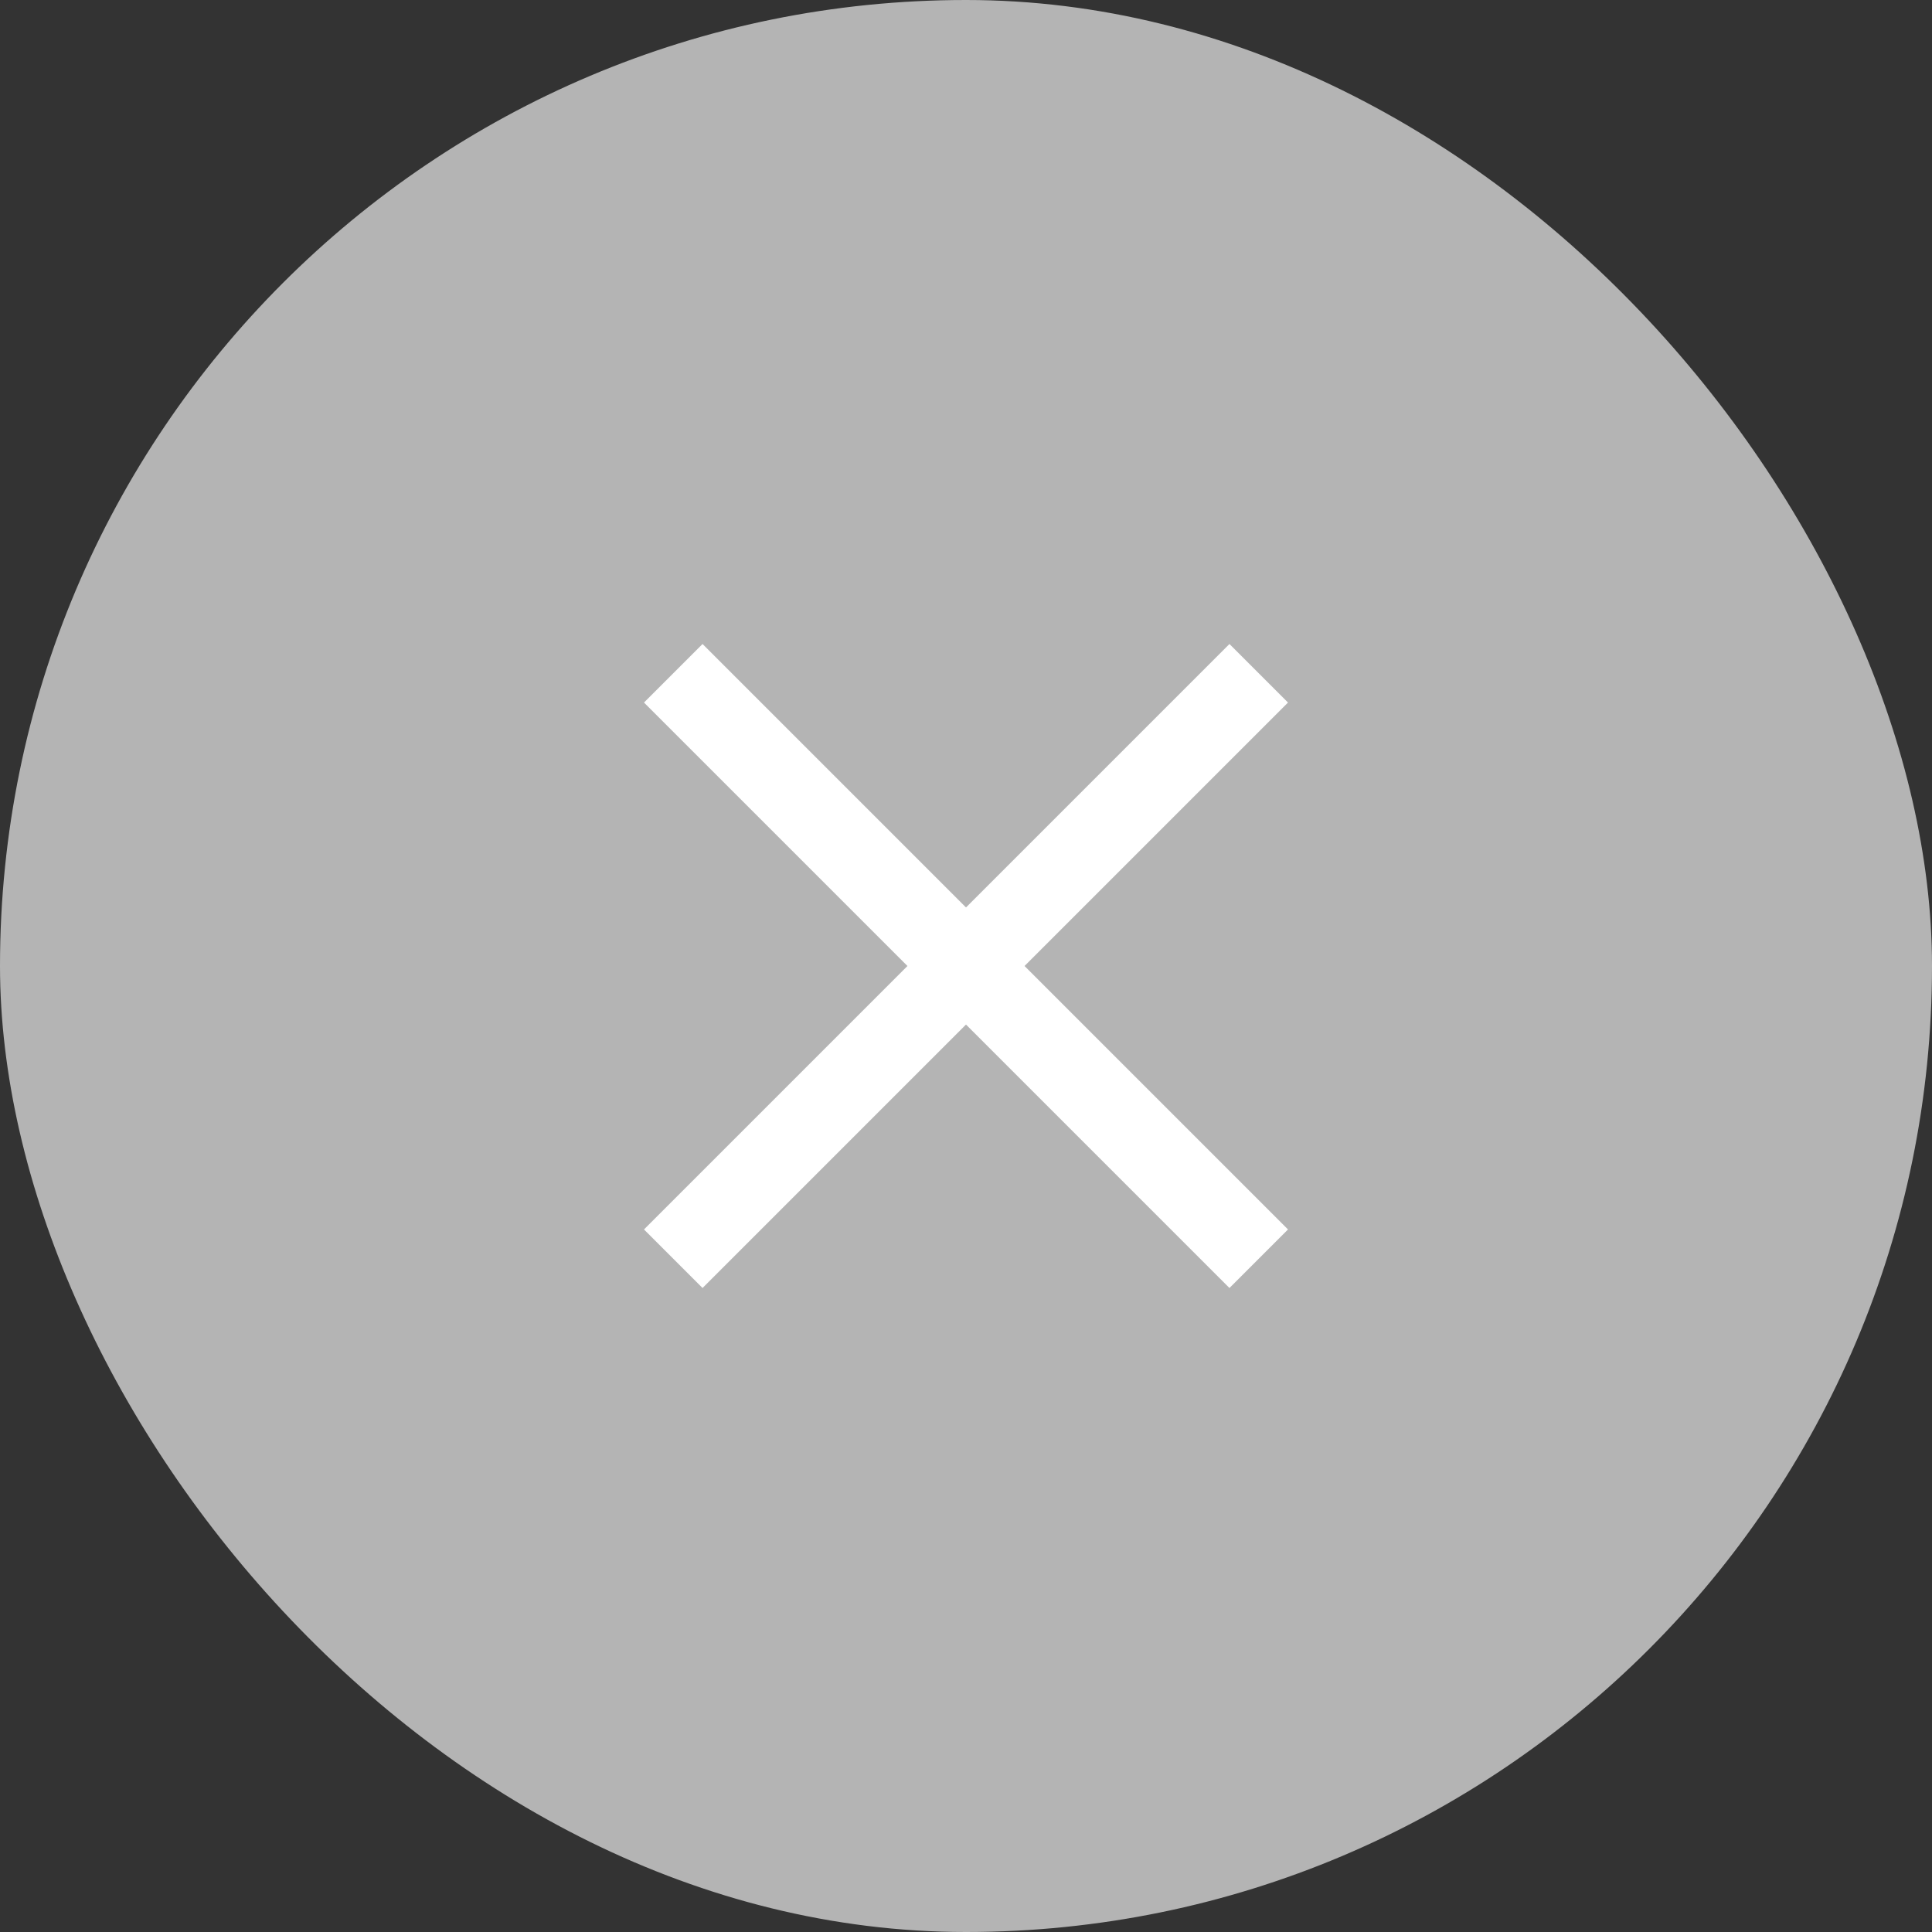 <svg width="30" height="30" viewBox="0 0 30 30" fill="#B4B4B4" xmlns="http://www.w3.org/2000/svg">
    <rect x="0" y="0" width="30" height="30" fill="#333333" stroke="none"/>
    <rect width="30" height="30" rx="15"/>
    <path d="M10 19.091L19.091 10L20 10.909L10.909 20L10 19.091Z" fill="#fff"/>
    <path d="M19.091 20L10 10.909L10.909 10L20 19.091L19.091 20Z" fill="#fff"/>
</svg>

